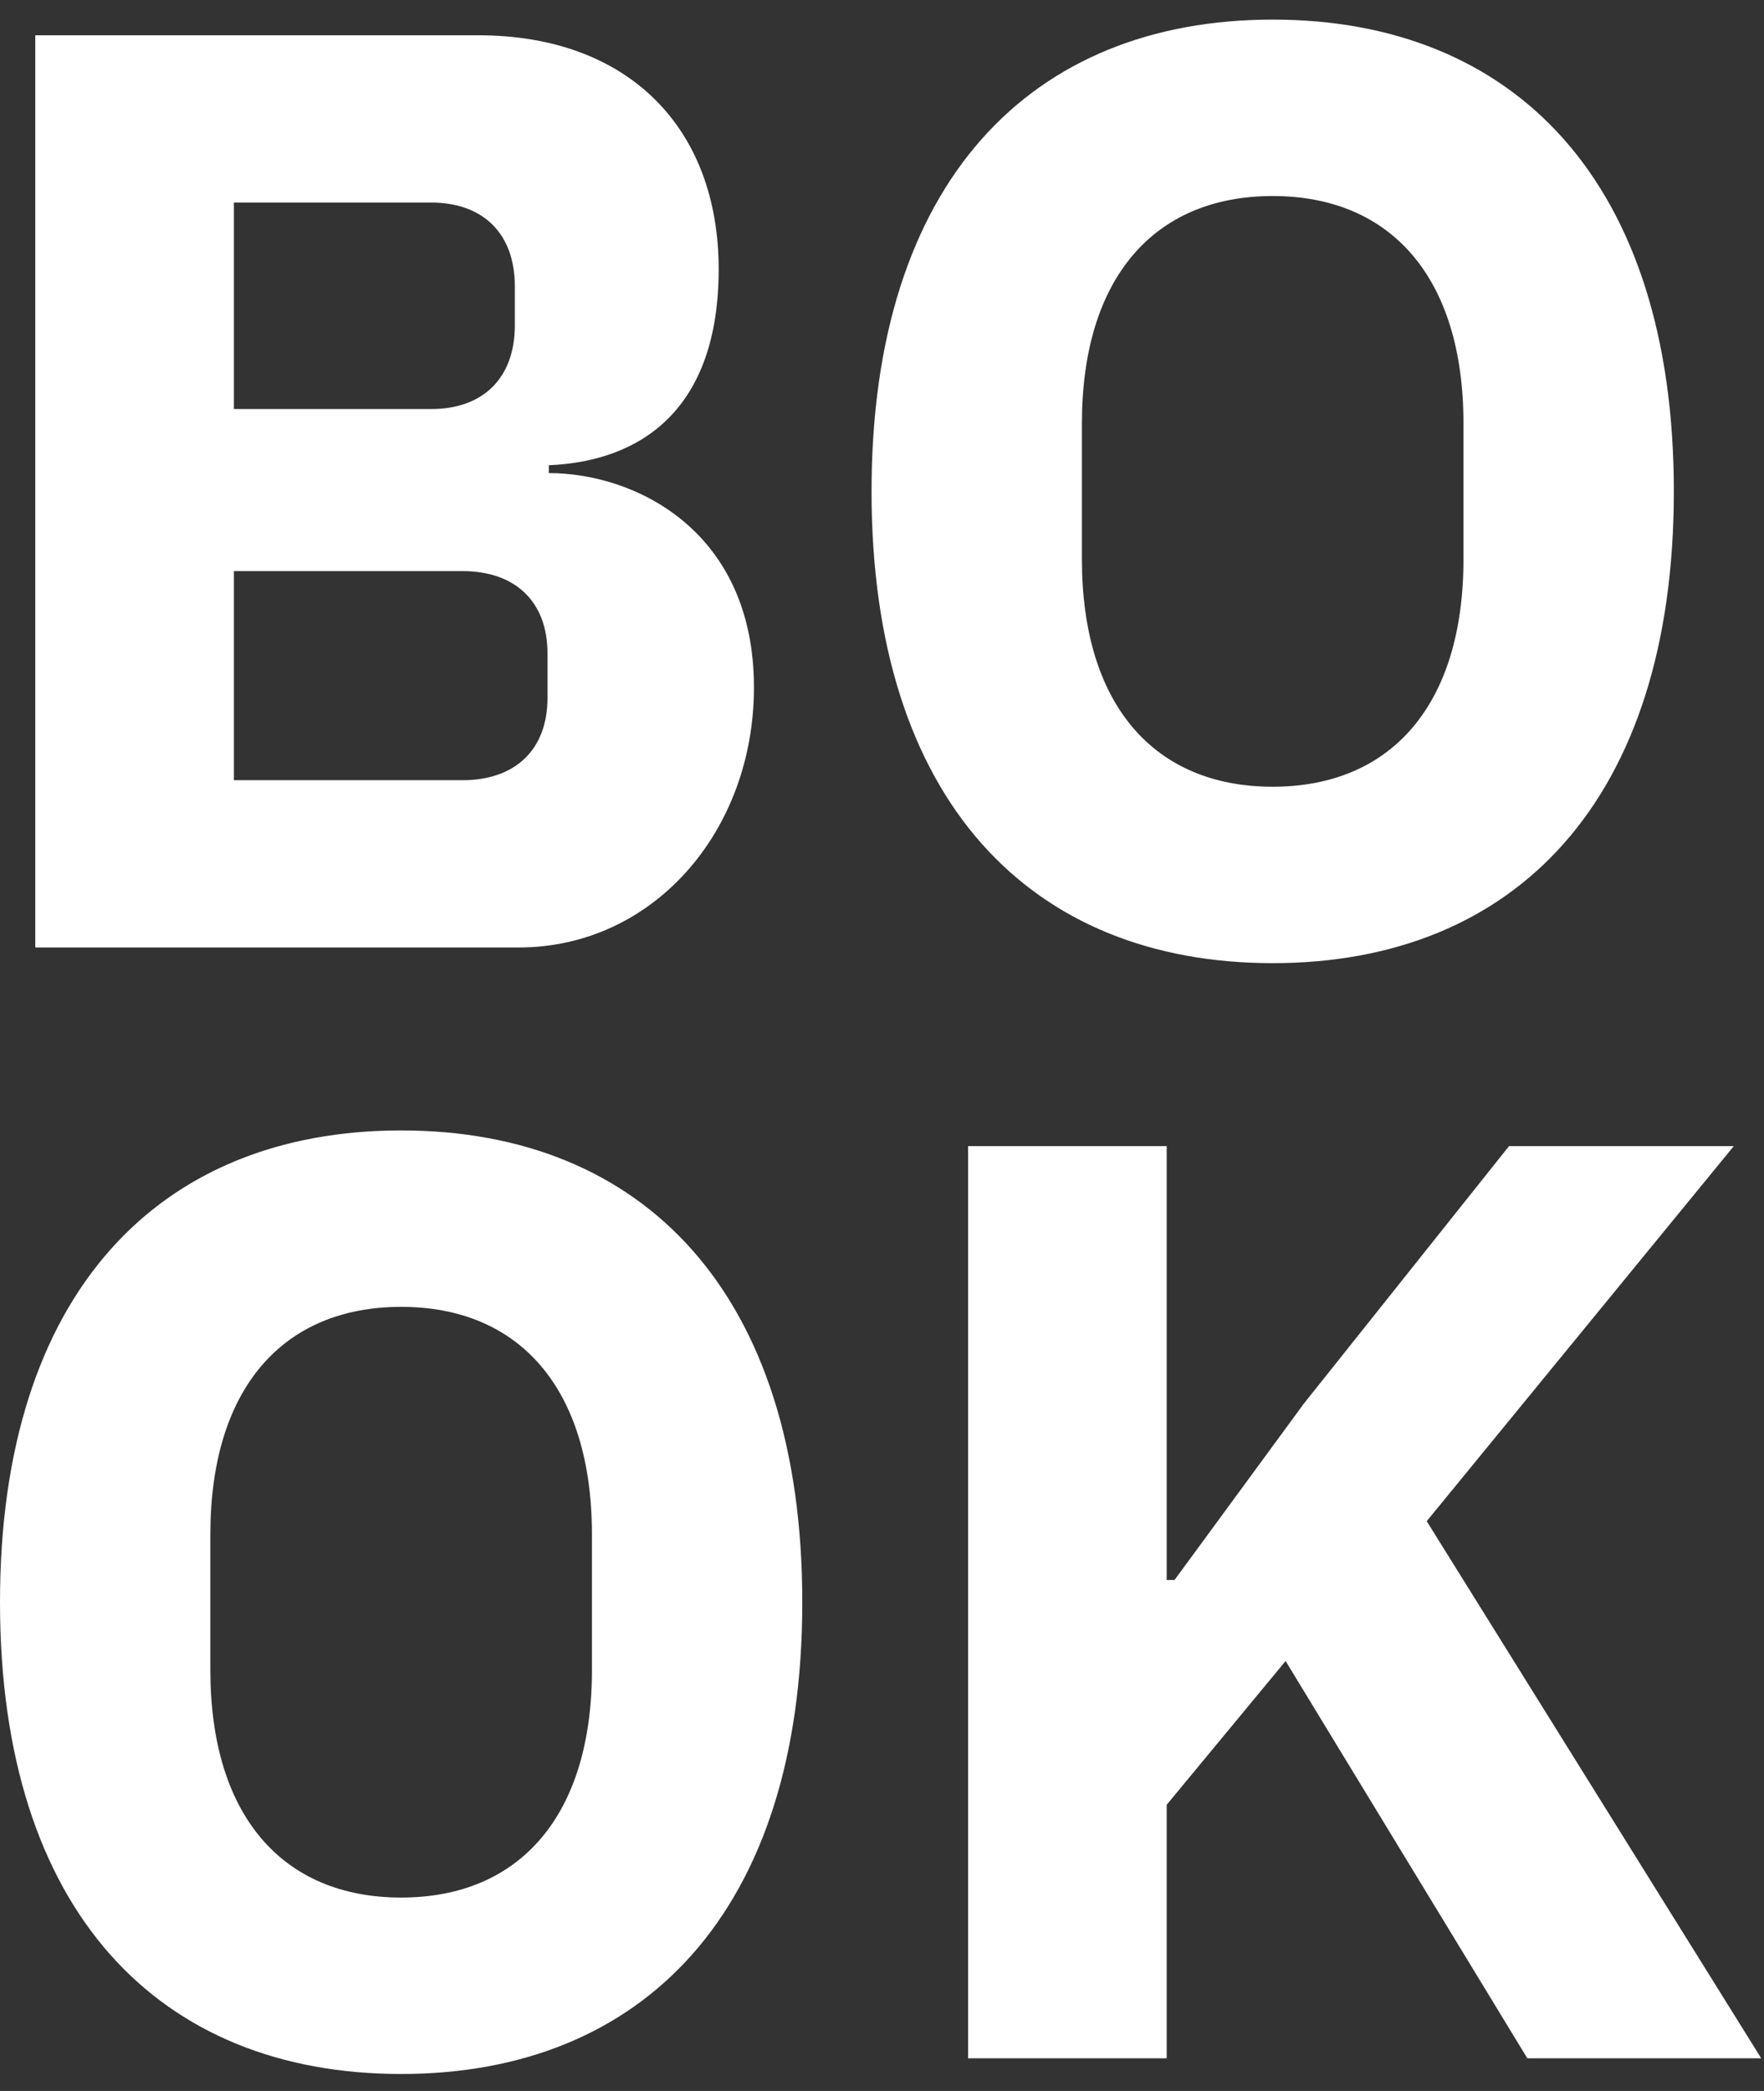 <svg width="54" height="64" viewBox="0 0 54 64" fill="none" xmlns="http://www.w3.org/2000/svg">
<rect x="0" y="0" width="54" height="64" fill="#333333" stroke="none"/>
<path d="M3.08 41H17.88C22 41 25.08 37.44 25.08 33.04C25.08 28.24 21.44 26.48 18.8 26.48V26.24C21.64 26.12 24 24.52 24 20.24C24 15.92 21.24 13.08 16.64 13.08H3.08V41ZM9.16 29.48H16.16C17.76 29.48 18.76 30.4 18.76 32V33.36C18.76 34.96 17.76 35.88 16.16 35.88H9.16V29.48ZM9.16 18.2H15.2C16.8 18.2 17.76 19.16 17.76 20.76V21.96C17.76 23.56 16.8 24.52 15.2 24.52H9.16V18.2ZM40.96 41.48C48.36 41.48 53.24 36.52 53.24 27.04C53.24 17.56 48.36 12.6 40.96 12.6C33.56 12.6 28.68 17.56 28.68 27.04C28.68 36.52 33.56 41.48 40.96 41.48ZM40.96 36.08C37.32 36.08 35.12 33.56 35.12 29.12V24.96C35.12 20.52 37.32 18 40.96 18C44.6 18 46.8 20.52 46.8 24.96V29.12C46.8 33.56 44.6 36.08 40.96 36.08ZM14.28 75.48C21.68 75.48 26.56 70.52 26.56 61.04C26.56 51.56 21.68 46.6 14.28 46.6C6.88 46.6 2 51.56 2 61.04C2 70.52 6.88 75.48 14.28 75.48ZM14.28 70.08C10.64 70.08 8.44 67.56 8.44 63.12V58.96C8.44 54.52 10.64 52 14.28 52C17.92 52 20.12 54.52 20.12 58.96V63.12C20.12 67.56 17.92 70.08 14.28 70.08ZM48.755 75H55.915L45.675 58.56L55.075 47.08H48.195L41.915 54.96L37.955 60.36H37.715V47.08H31.635V75H37.715V67.24L41.355 62.84L48.755 75Z" transform="translate(-2 -12)" fill="white"/>
</svg>
